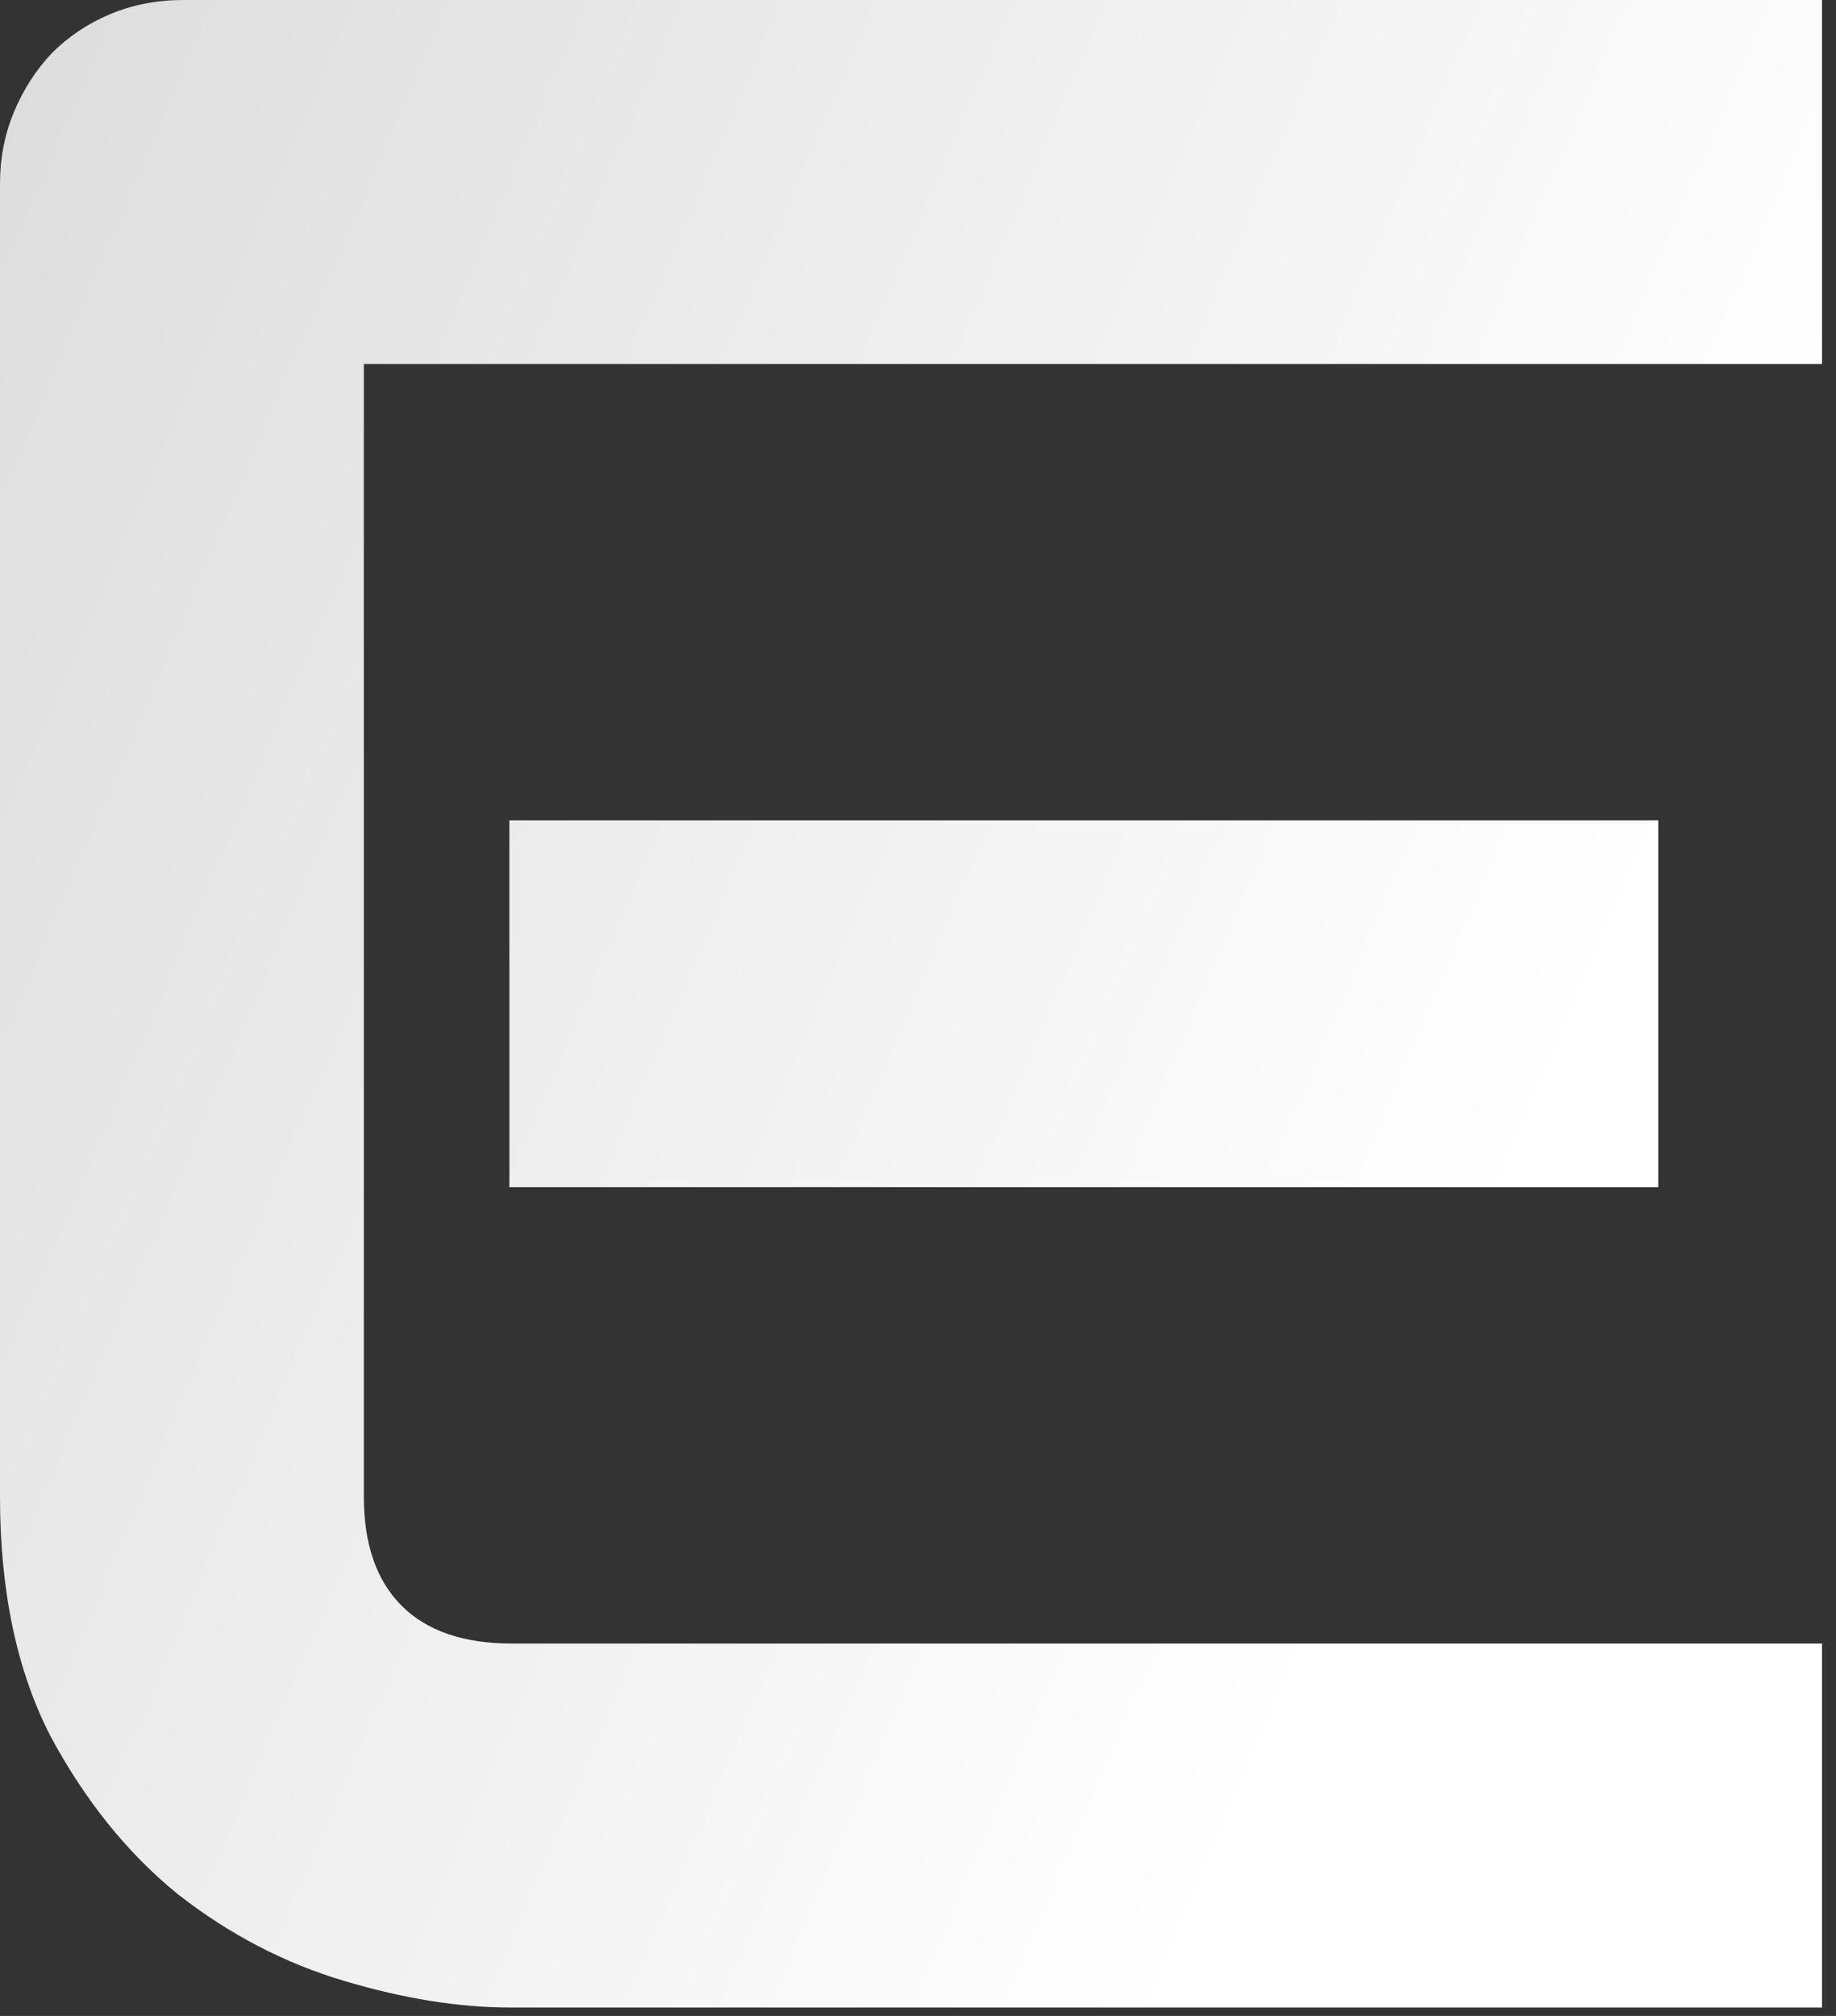 <svg width="41" height="45" viewBox="0 0 41 45" fill="none" xmlns="http://www.w3.org/2000/svg">
<rect x="0" y="0" width="41" height="45" fill="#333333" stroke="none"/>
<path d="M37.031 26.5H11.375V18.312H37.031V26.5ZM40.688 44.812H11.375C10.25 44.812 9.021 44.615 7.688 44.219C6.354 43.823 5.115 43.177 3.969 42.281C2.844 41.365 1.896 40.188 1.125 38.75C0.375 37.292 0 35.51 0 33.406V4.094C0 3.531 0.104 3 0.312 2.5C0.521 2 0.802 1.562 1.156 1.188C1.531 0.812 1.969 0.521 2.469 0.312C2.969 0.104 3.51 0 4.094 0H40.688V8.125H8.125V33.406C8.125 34.469 8.406 35.281 8.969 35.844C9.531 36.406 10.354 36.688 11.438 36.688H40.688V44.812Z" fill="url(#paint0_linear_926_53)"/>
<defs>
<linearGradient id="paint0_linear_926_53" x1="-732.919" y1="-247.688" x2="163.081" y2="135.813" gradientUnits="userSpaceOnUse">
<stop offset="0.188" stop-color="white"/>
<stop offset="0.26" stop-color="white" stop-opacity="0.51"/>
<stop offset="0.385" stop-color="white"/>
<stop offset="0.607" stop-color="white"/>
<stop offset="0.7" stop-color="white" stop-opacity="0.47"/>
<stop offset="0.834" stop-color="white"/>
</linearGradient>
</defs>
</svg>
